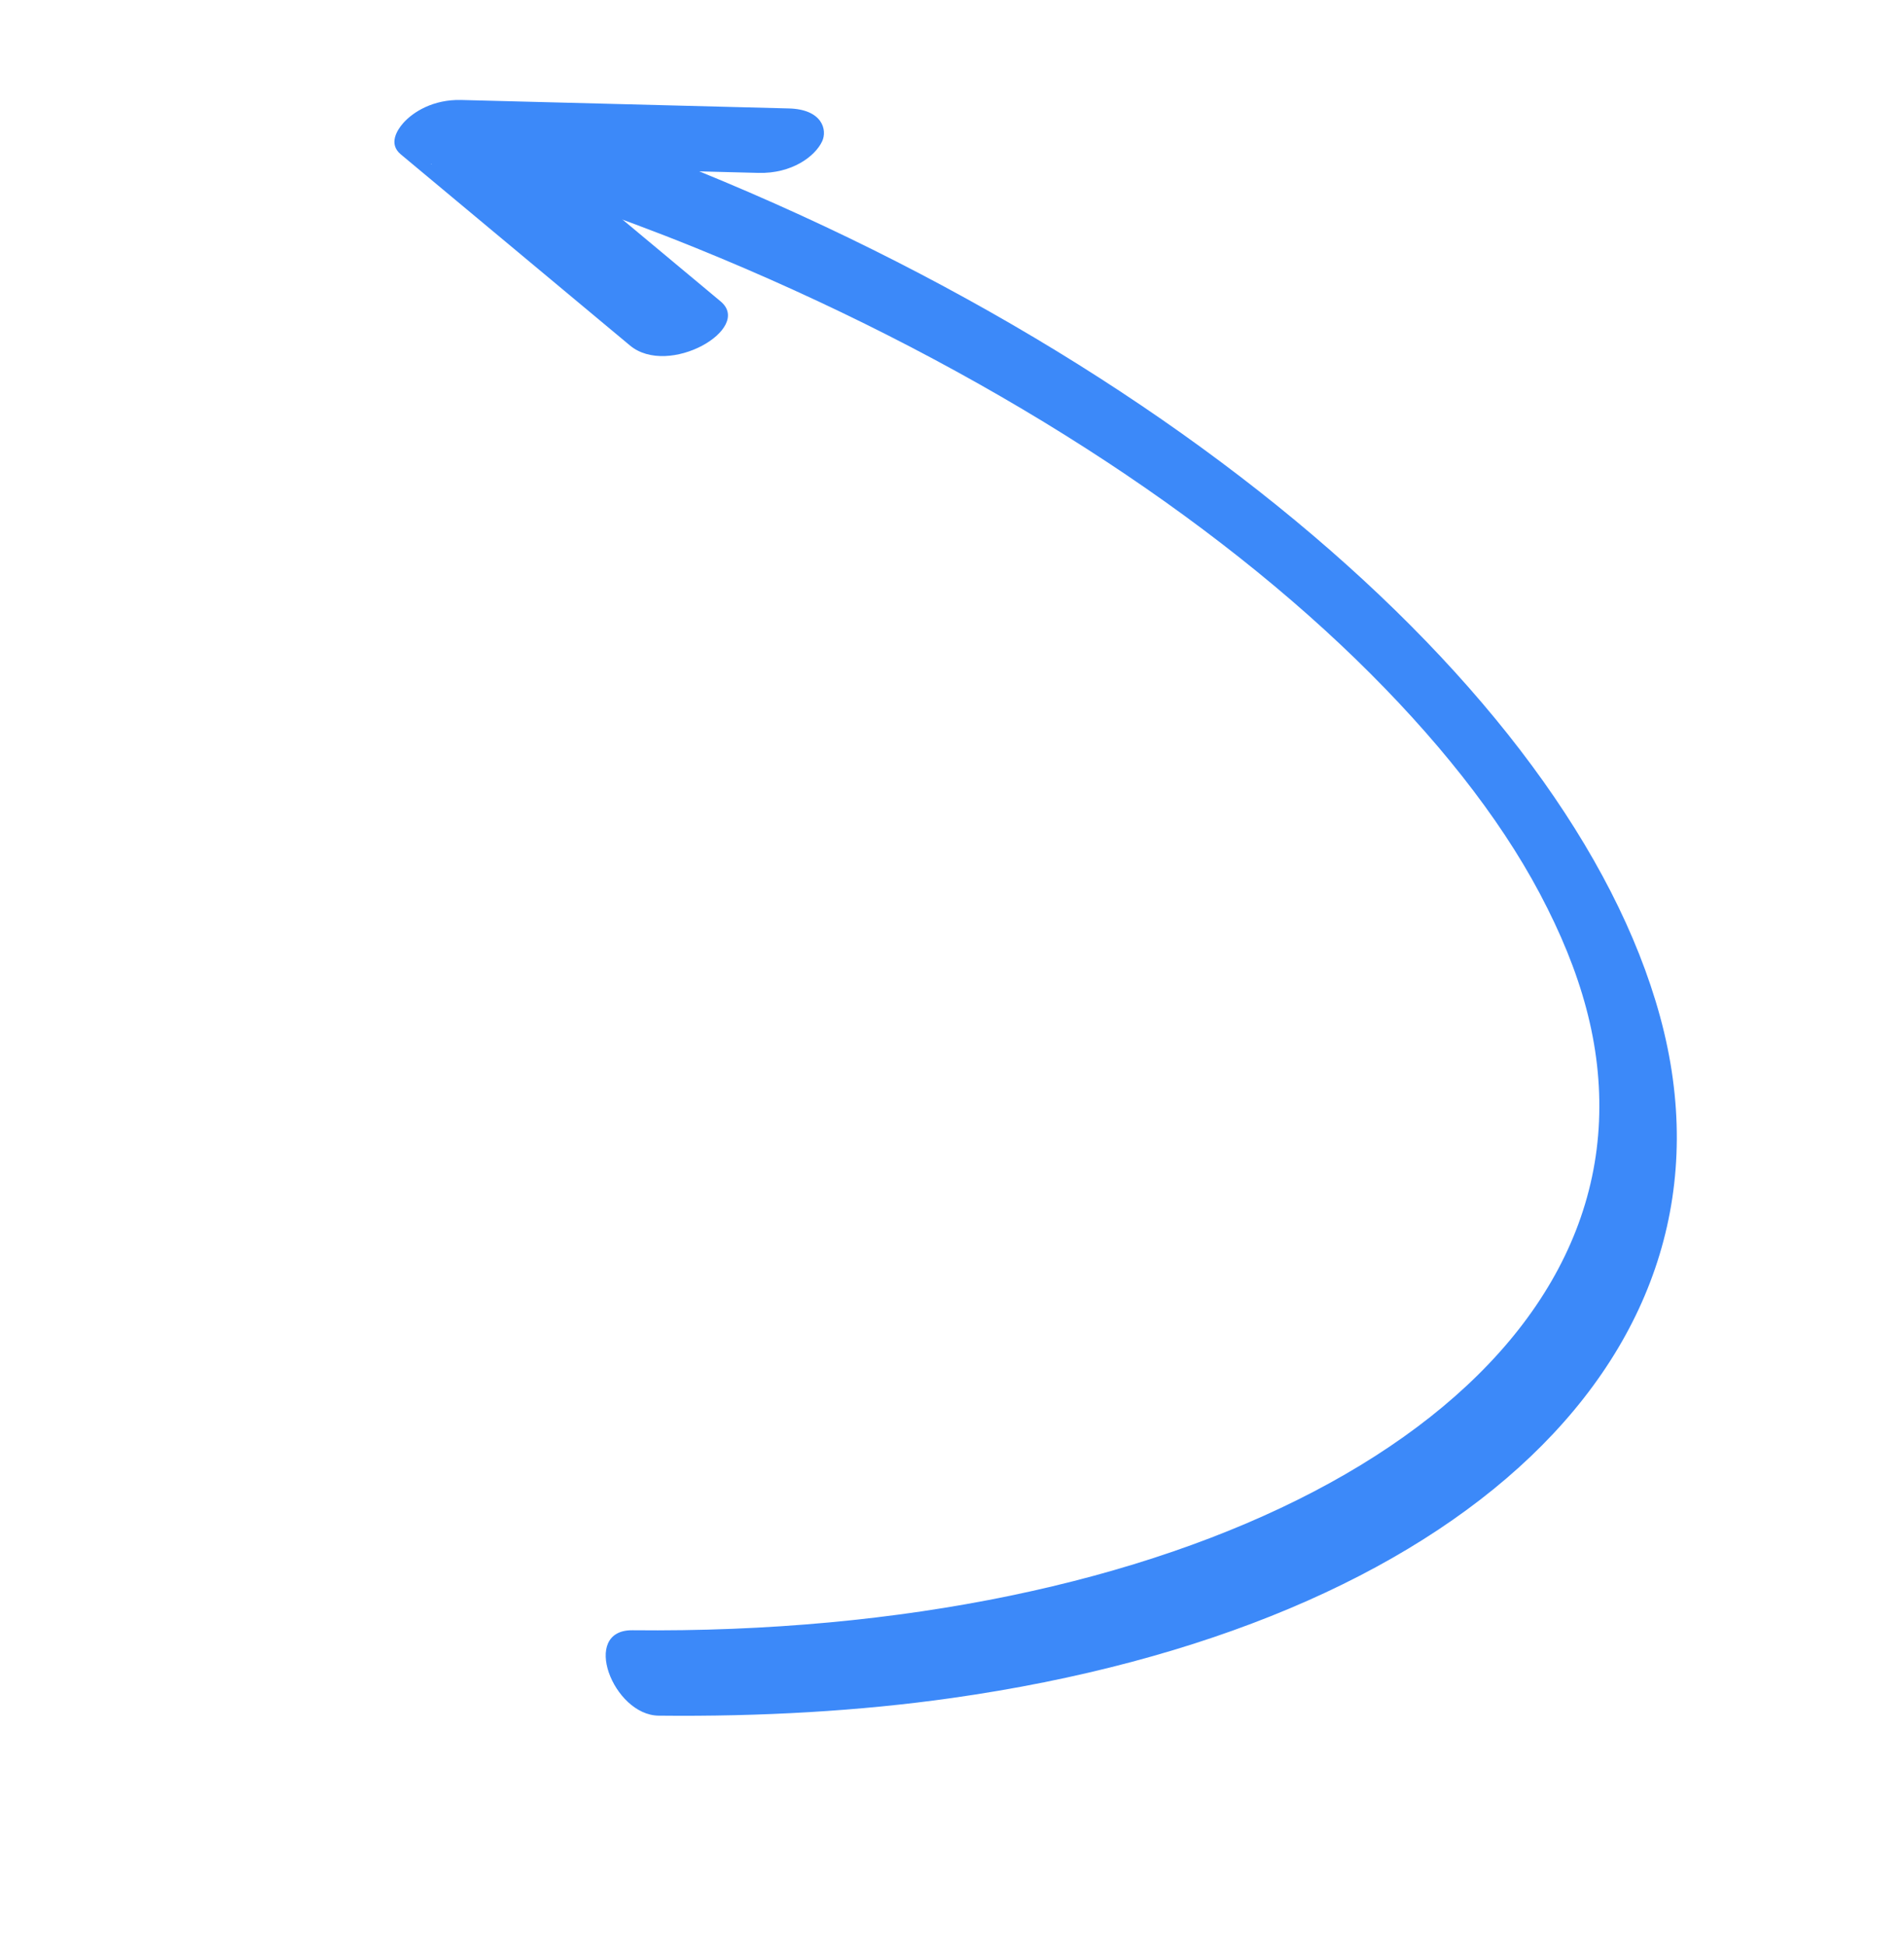 <svg xmlns="http://www.w3.org/2000/svg" width="138" height="141" viewBox="0 0 138 141">
    <g fill="none" fill-rule="evenodd">
        <g fill="#3C89F9">
            <g>
                <path d="M56.408 103.468c-5.358-1.196-10.089-4.008-14.83-8.419-4.663-4.338-9.05-10.282-12.952-17.275C20.63 63.44 14.78 44.534 12.21 23.834c-.39-3.133-.687-6.31-.92-9.502-.27-3.706-5.824-6.067-5.52-1.897 3.2 43.927 20.781 80.857 42.165 93.342 21.822 12.74 46.45-2.601 61.015-36.824 2.626-6.17 4.88-12.987 6.722-20.169.82-3.198-4.546-7.11-5.49-3.43-9.741 37.976-32.307 62.906-53.774 58.114z" transform="translate(-1120 -940) scale(-1 1) rotate(75 -1187.792 -279.714)"/>
                <path d="M5.785 26.83L11.34 3.734 6.405 6.956l9.086 19.637c1.294 2.796 6.323-2.202 4.786-5.523L11.191 1.433c-.49-1.06-1.622-.706-2.212-.415-.99.489-2.25 1.671-2.723 3.636L.702 27.749c-.568 2.362.779 3.11 1.678 2.949 1.201-.216 2.842-1.524 3.405-3.868" transform="translate(-1120 -940) scale(-1 1) rotate(75 -1187.792 -279.714)"/>
                <path d="M11.773 11.956L6.278 11.956 5.773 7.662 7.858 2.952 9.614 1.956 11.452 3.915z" transform="translate(-1120 -940) scale(-1 1) rotate(75 -1187.792 -279.714)"/>
            </g>
        </g>
    </g>
</svg>
